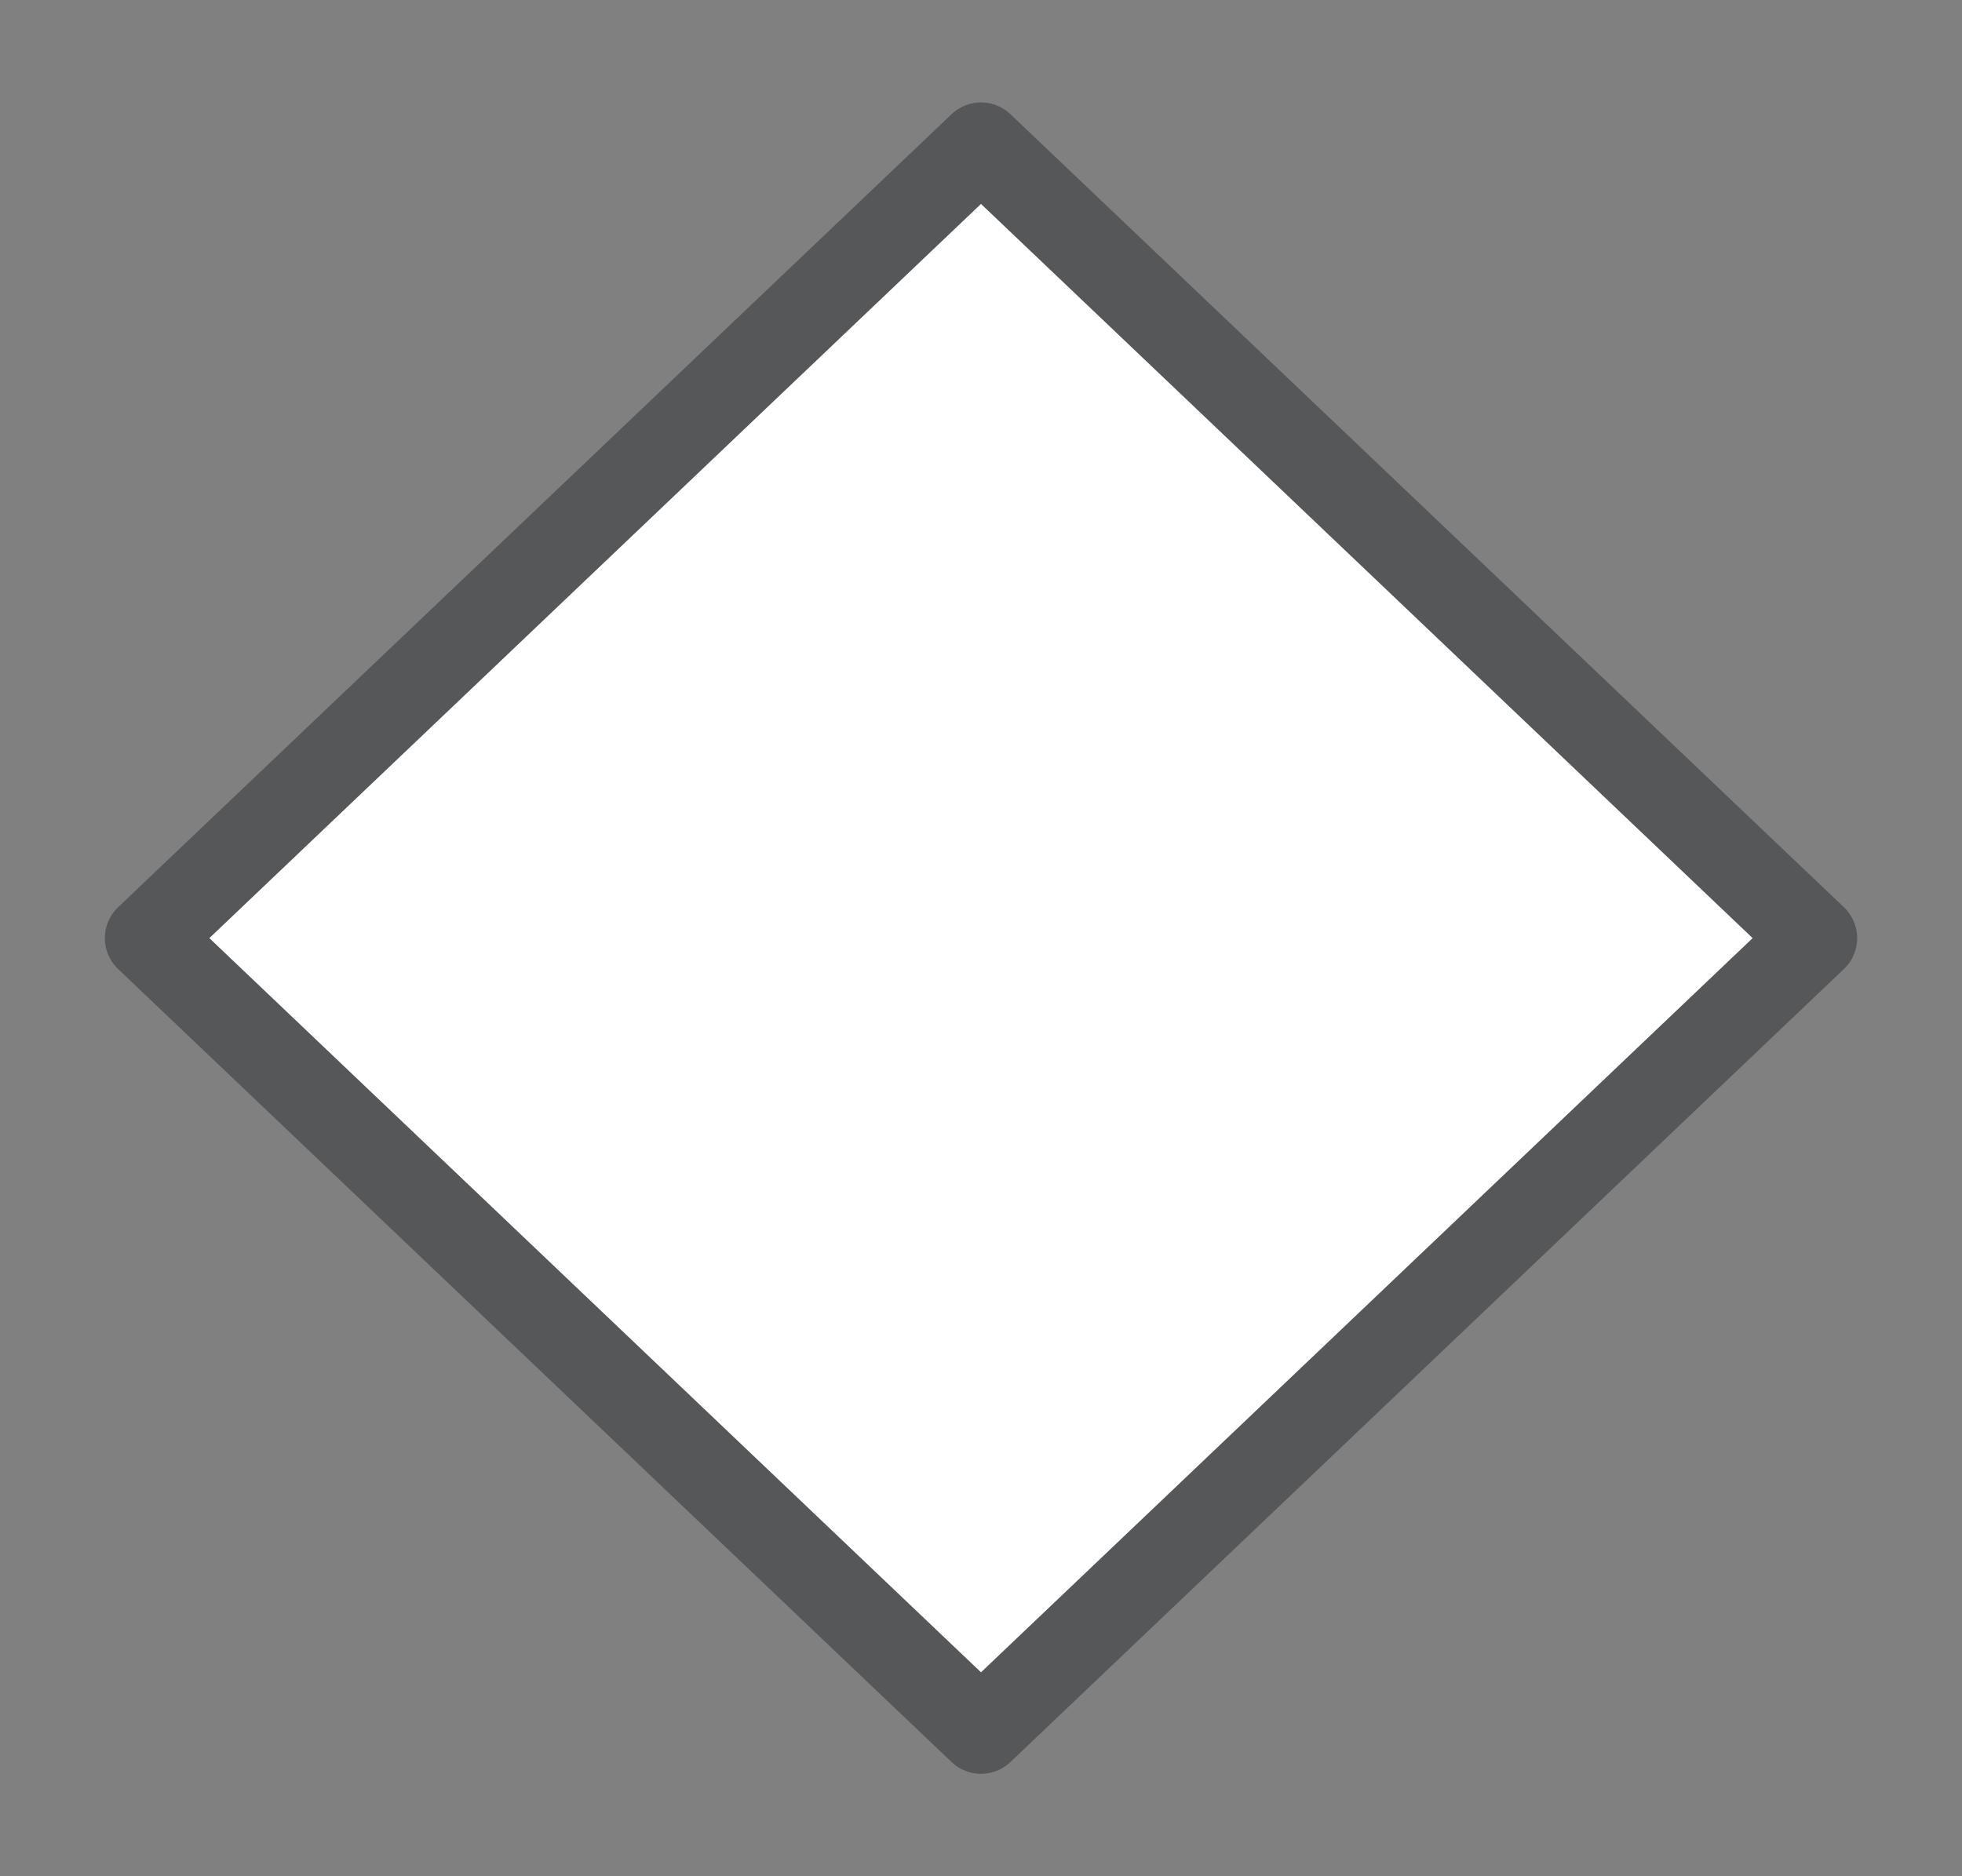 <svg width="23" height="22" viewBox="0 0 23 22" fill="none" xmlns="http://www.w3.org/2000/svg">
<rect x="0" y="0" width="23" height="22" fill="#808080" stroke="none"/>
<g id="hybrid / rhombus_02">
<g id="rhombus_base">
<g id="stretchable-items">
<path id="shape01" d="M11.5 1.701L1.729 11L11.5 20.299L21.271 11L11.5 1.701Z" fill="white" stroke="#555759" stroke-linejoin="round"/>
</g>
</g>
</g>
</svg>
